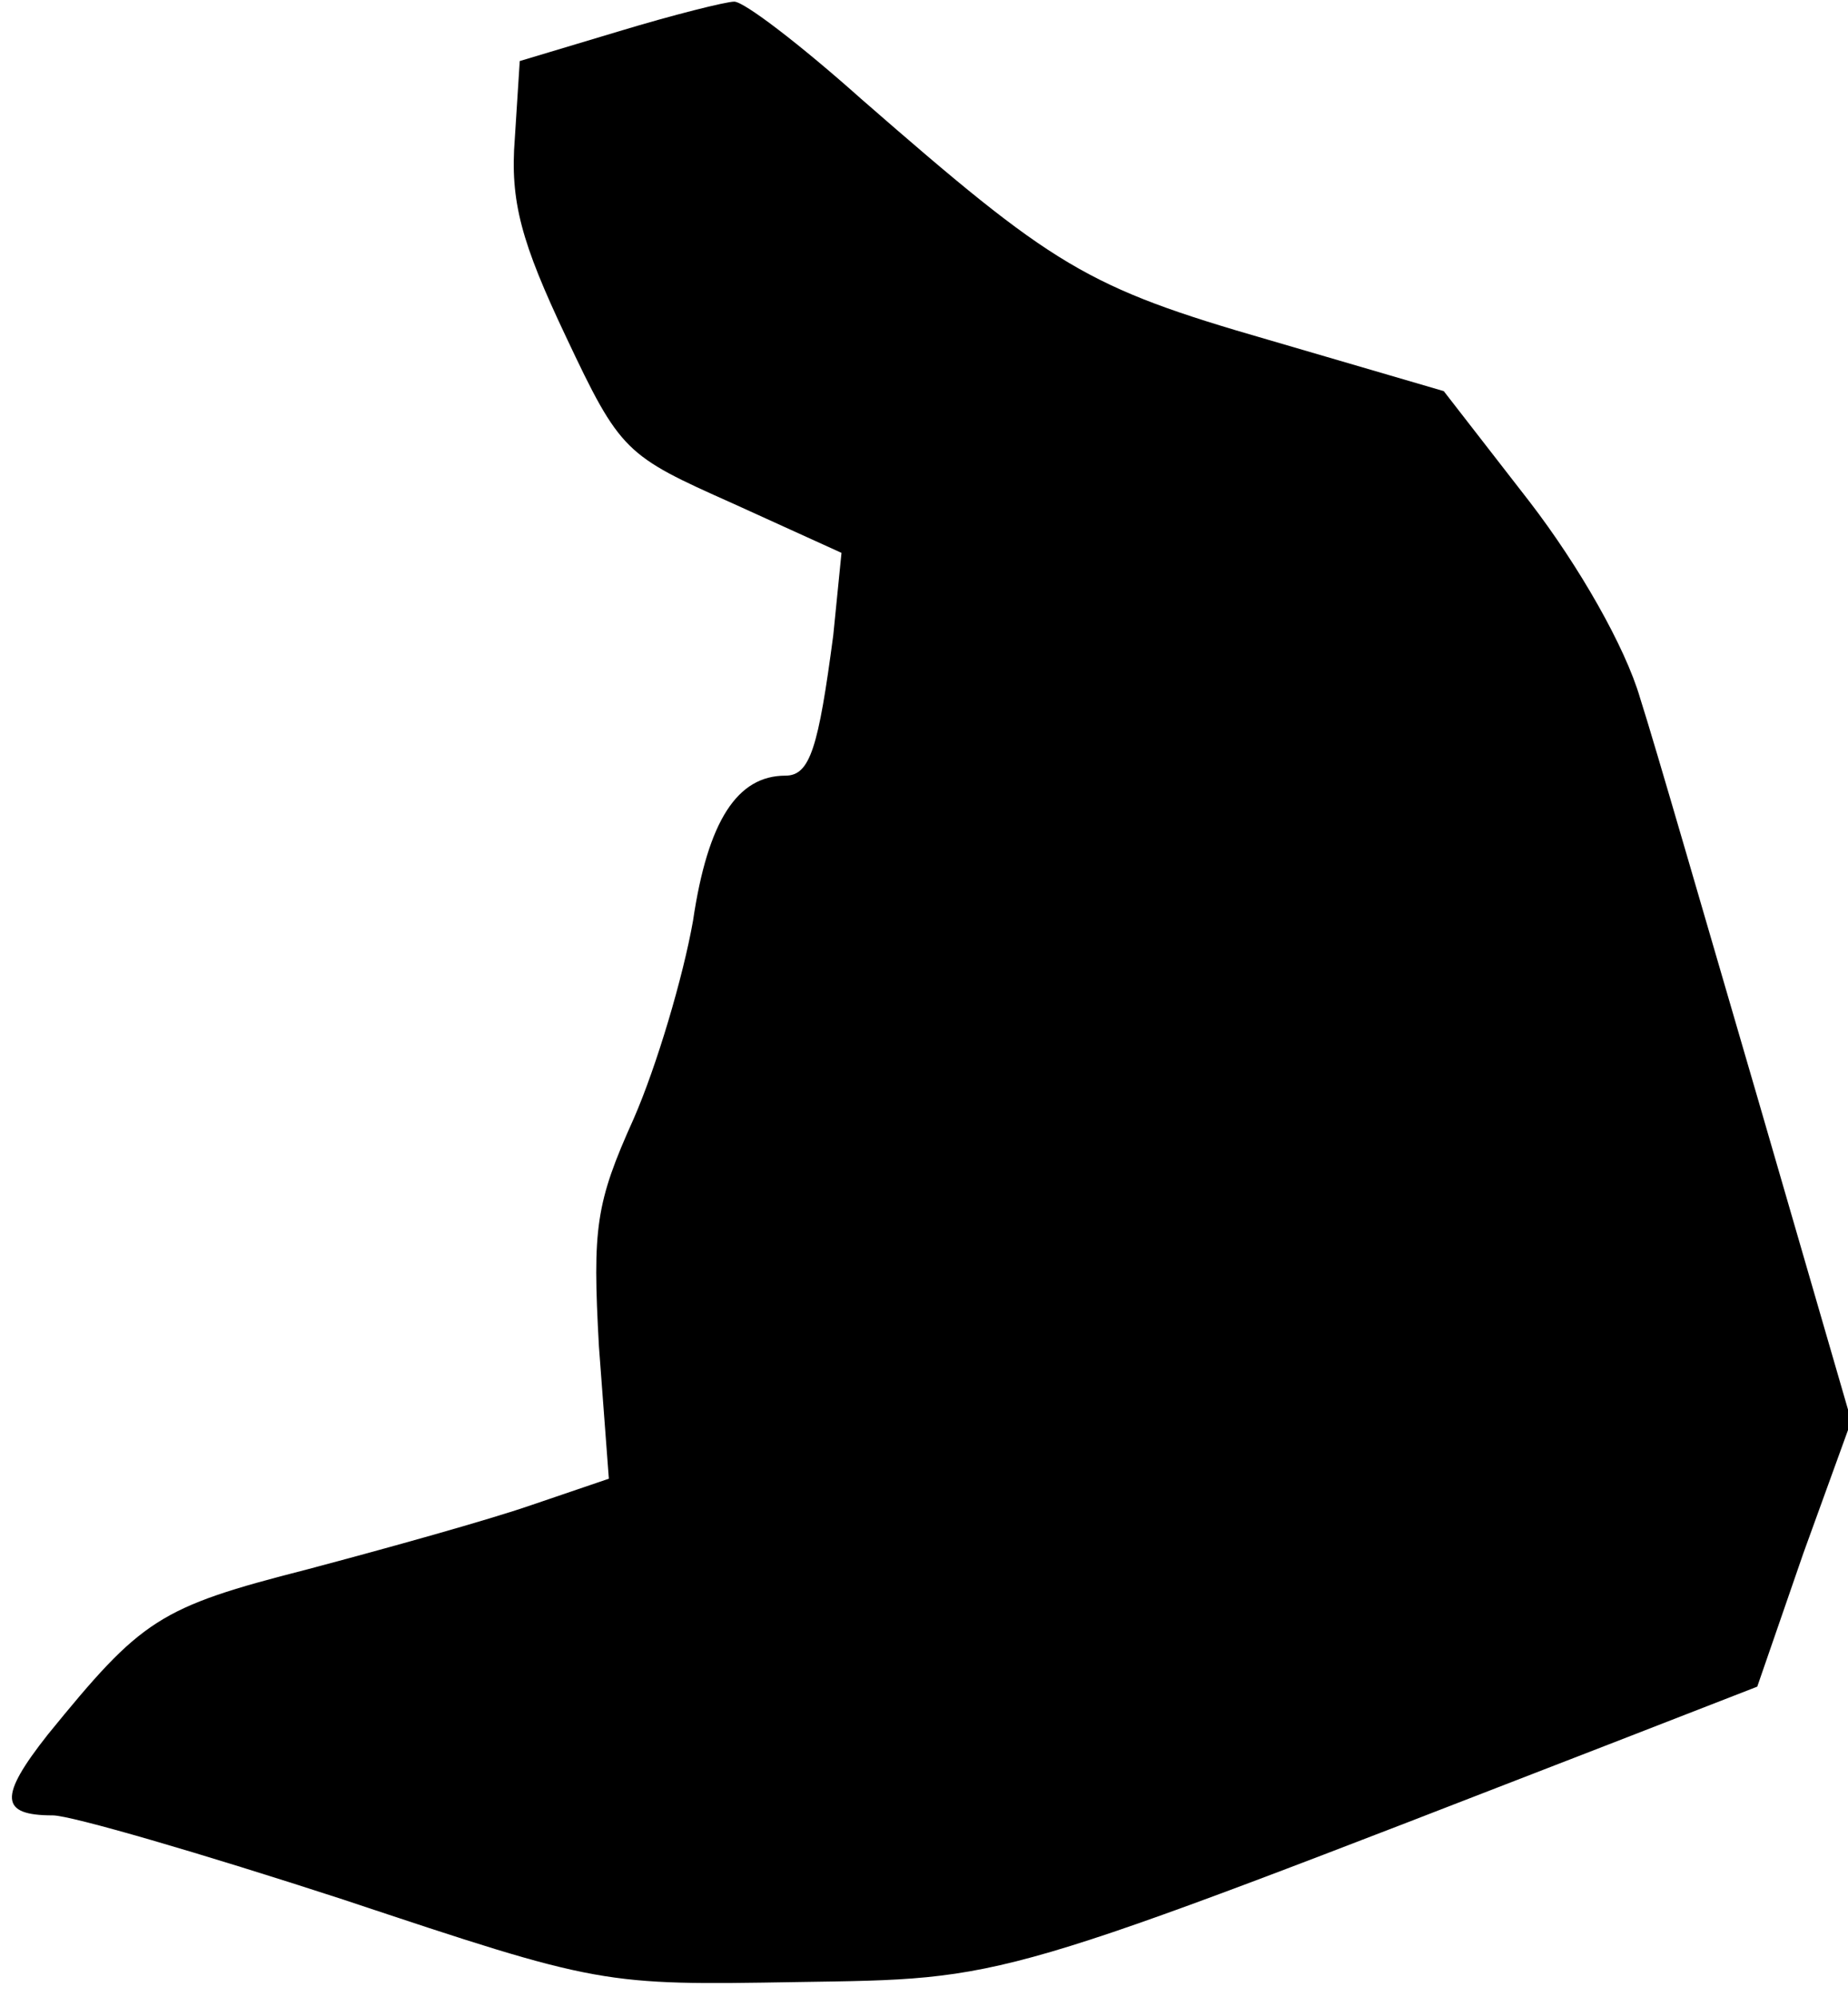 <?xml version="1.0" standalone="no"?>
<!DOCTYPE svg PUBLIC "-//W3C//DTD SVG 20010904//EN"
 "http://www.w3.org/TR/2001/REC-SVG-20010904/DTD/svg10.dtd">
<svg version="1.0" xmlns="http://www.w3.org/2000/svg"
 width="112pt" height="121pt" viewBox="0 0 112 121"
 preserveAspectRatio="xMidYMid meet">
<g transform="translate(0,121) scale(0.1,-0.1)"
fill="#000000" stroke="none">
<path fill="#000000" stroke="none" d="M375 1191 l-60 -18 -3 -47 c-3 -38 4
-63 31 -120 33 -70 36 -72 101 -101 l66 -30 -5 -50 c-9 -68 -14 -85 -29 -85
-29 0 -47 -27 -56 -88 -6 -34 -22 -88 -36 -120 -23 -51 -25 -66 -21 -138 l6
-80 -47 -16 c-26 -9 -87 -26 -136 -39 -90 -23 -100 -30 -157 -100 -30 -38 -29
-49 3 -49 11 0 90 -23 176 -51 156 -52 157 -52 275 -50 129 2 118 -1 492 144
l90 35 28 81 29 80 -56 193 c-31 106 -63 217 -72 245 -9 31 -37 80 -67 119
l-52 67 -106 31 c-111 32 -130 44 -247 146 -37 33 -71 59 -77 59 -5 0 -37 -8
-70 -18z"/>
</g>
</svg>
